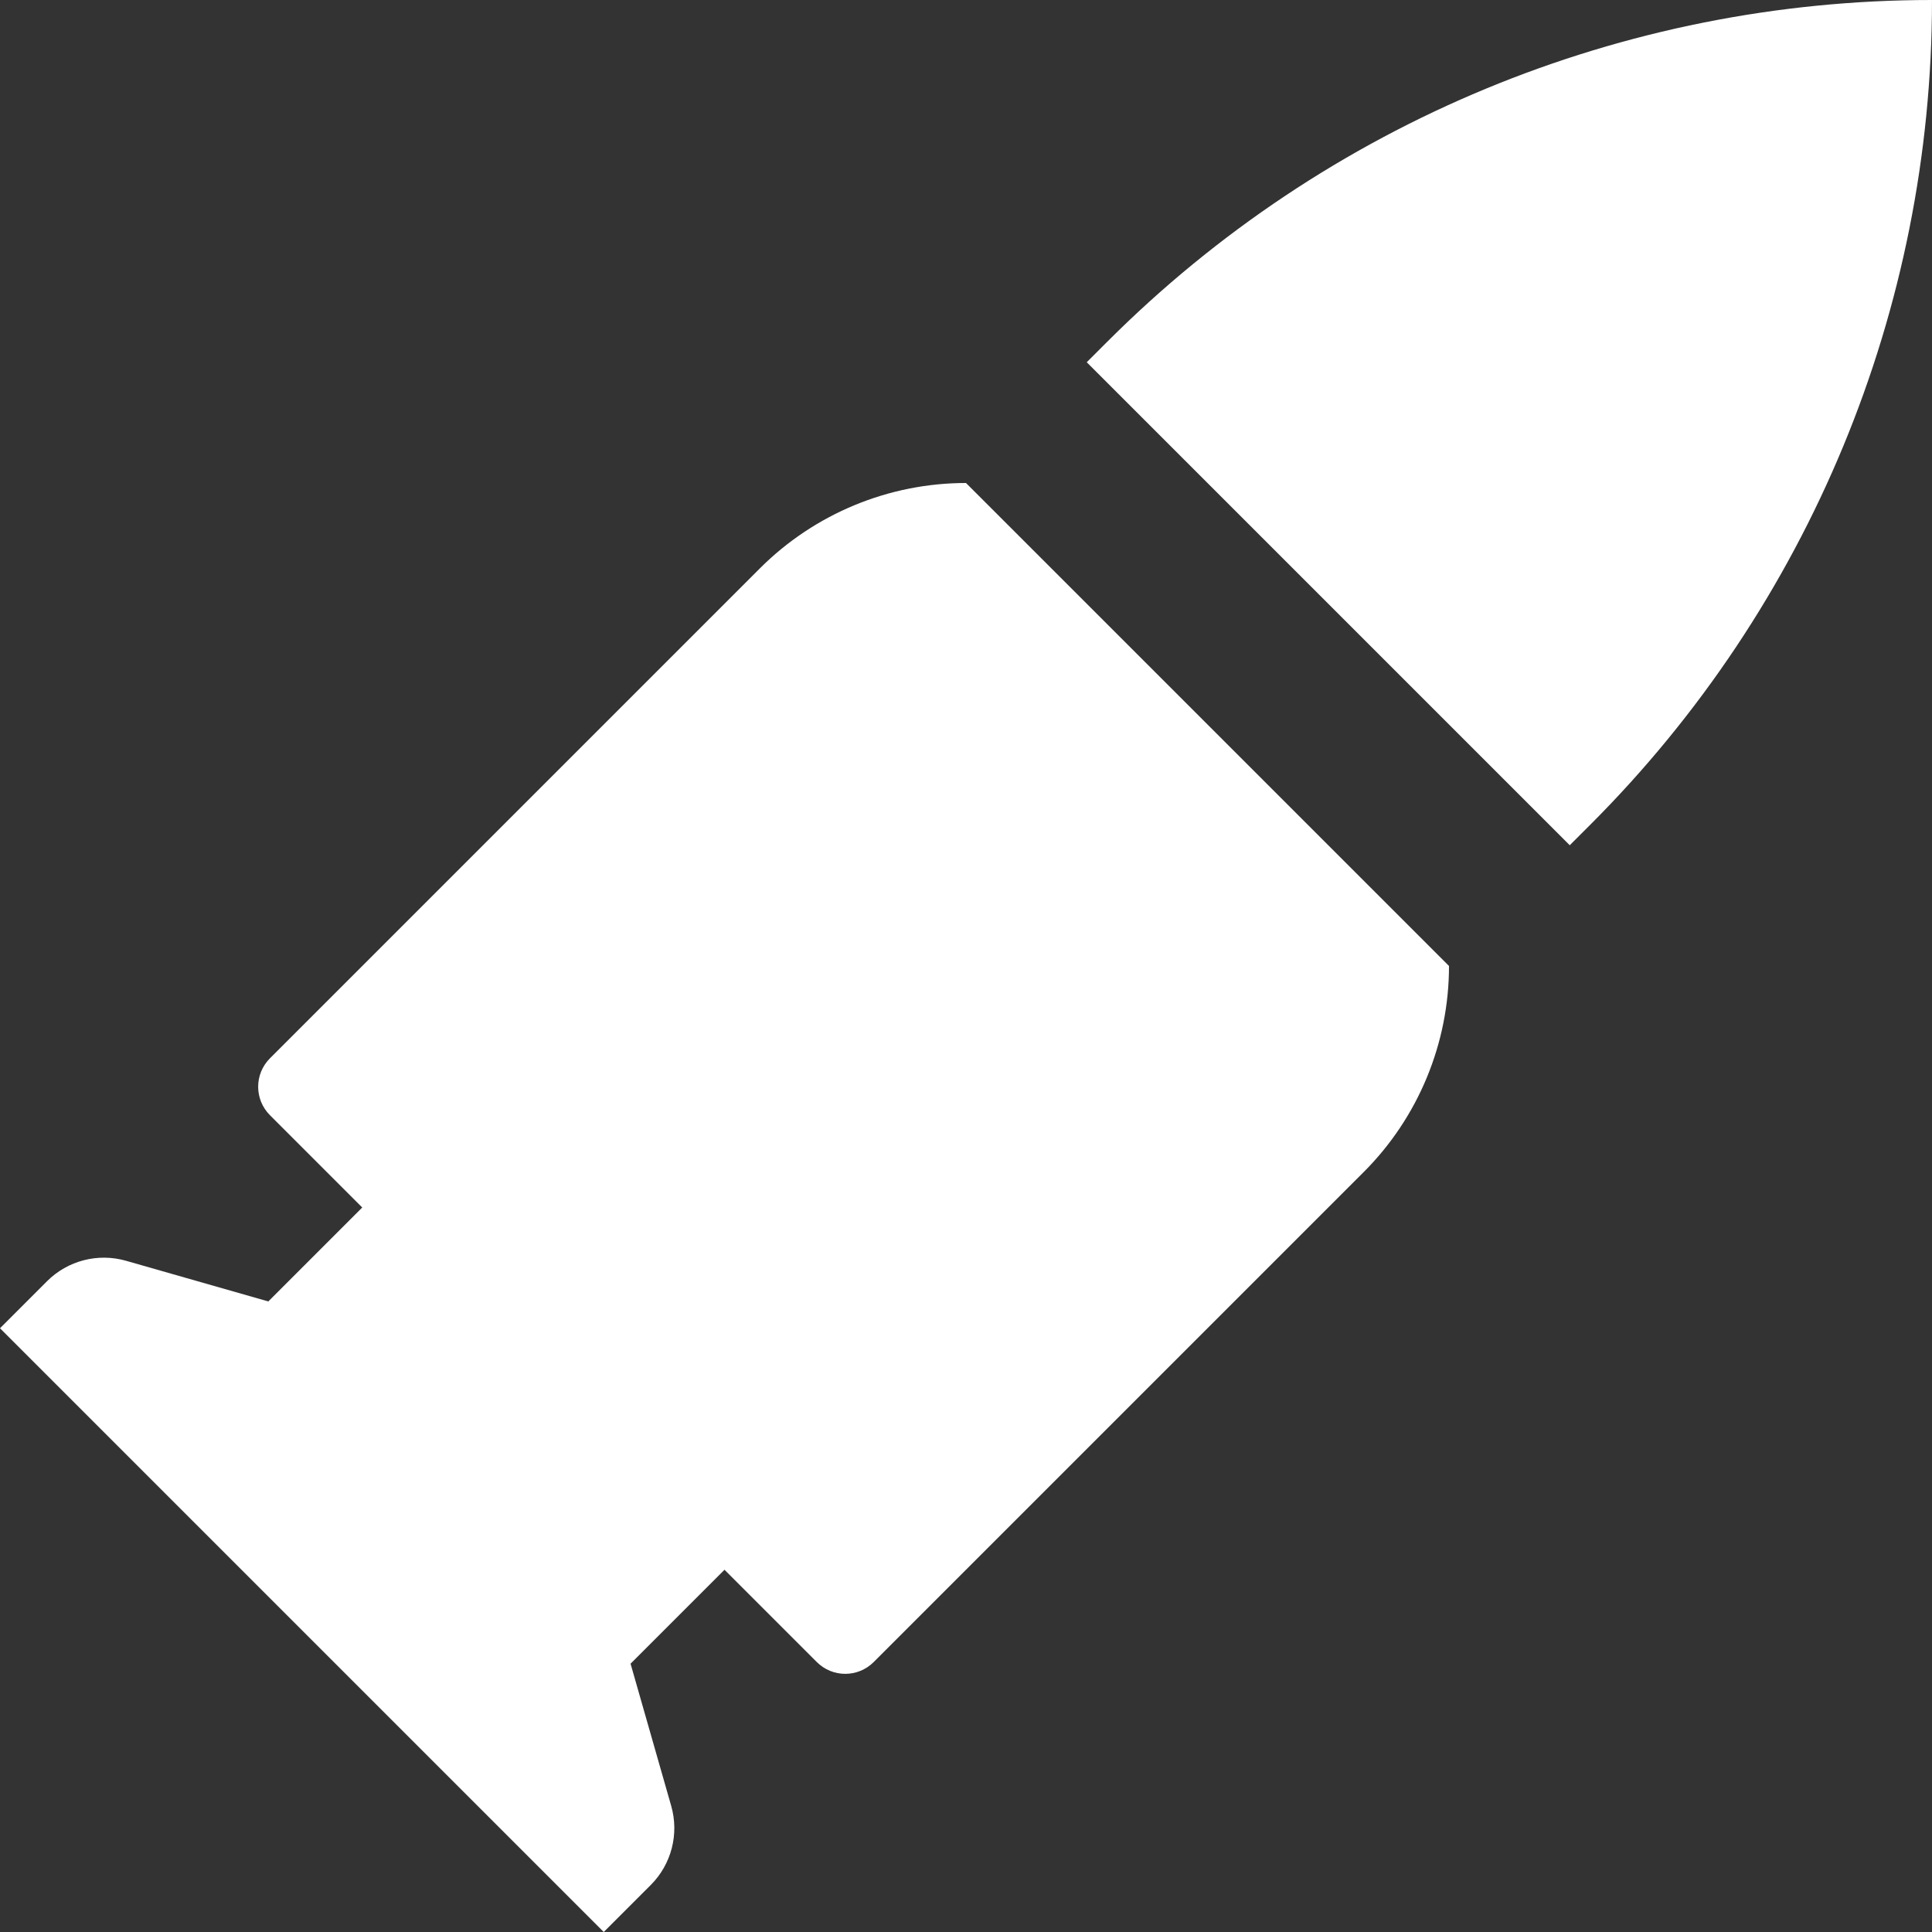 <svg width="24" height="24" viewBox="0 0 24 24" xmlns="http://www.w3.org/2000/svg"><rect x="0" y="0" width="24" height="24" fill="#333333" stroke="none"/><path d="M13.5 4.5L13.757 4.243C16.474 1.526 20.158 0 24 0C24 3.842 22.474 7.526 19.757 10.243L19.5 10.5L13.5 4.5Z" fill="white"/><path d="M0 16.5L7.5 24L8.084 23.416C8.341 23.159 8.438 22.783 8.338 22.434L7.833 20.667L9 19.5L10.146 20.646C10.342 20.842 10.658 20.842 10.854 20.646L16.939 14.561C17.619 13.882 18 12.96 18 12L12 6C11.04 6 10.118 6.382 9.439 7.061L3.354 13.146C3.158 13.342 3.158 13.658 3.354 13.854L4.5 15L3.333 16.167L1.566 15.662C1.217 15.562 0.841 15.659 0.584 15.916L0 16.5Z" fill="white"/></svg>